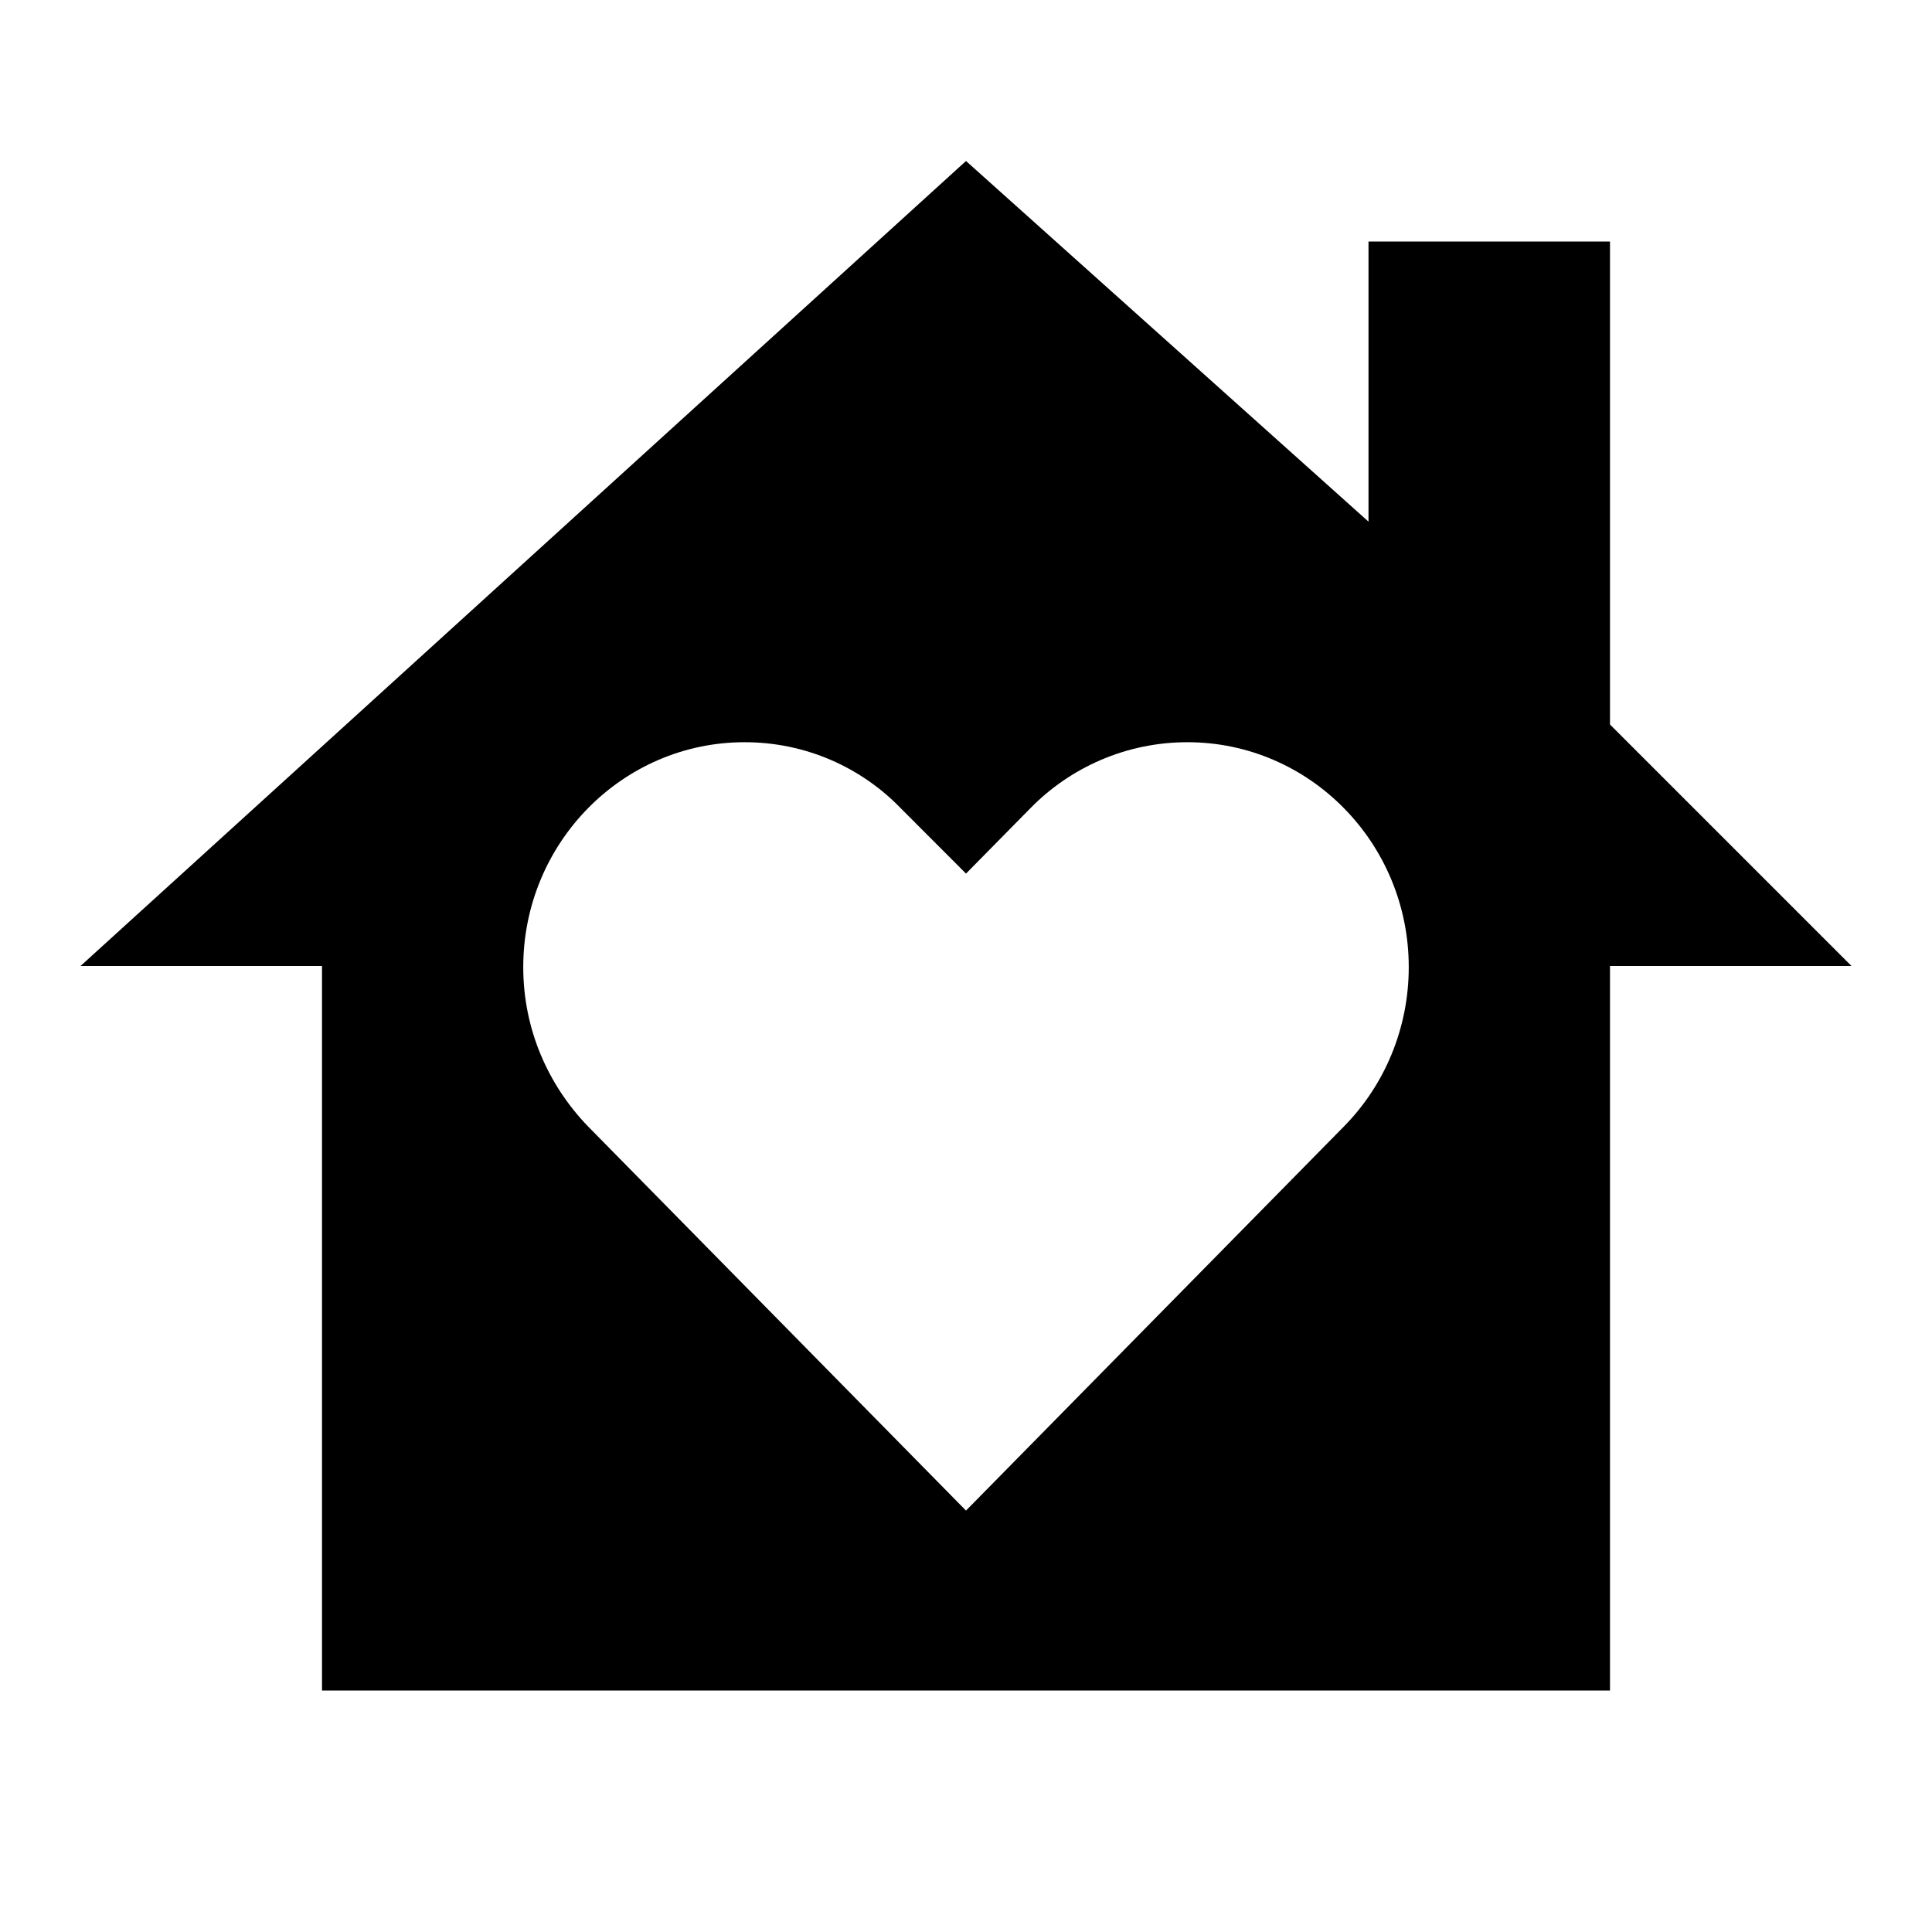 <?xml version="1.0" encoding="UTF-8" standalone="no"?>
<svg width="24px" height="24px" viewBox="0 0 24 24" version="1.1" xmlns="http://www.w3.org/2000/svg" xmlns:xlink="http://www.w3.org/1999/xlink" xmlns:sketch="http://www.bohemiancoding.com/sketch/ns">
    <!-- Generator: Sketch 3.4.4 (17249) - http://www.bohemiancoding.com/sketch -->
    <title>ic_family_24px</title>
    <desc>Created with Sketch.</desc>
    <defs></defs>
    <g id="Page-1" stroke="none" stroke-width="1" fill="none" fill-rule="evenodd" sketch:type="MSPage">
        <g id="Drawer-(SVG)-Copy" sketch:type="MSLayerGroup" transform="translate(-34, -21)" fill="#000000">
            <g id="ic_change_family_method-copy" transform="translate(34, 21)" sketch:type="MSShapeGroup">
                <g id="ic_family_24px">
                    <path d="M16.696,13.992 L12,18.765 L7.304,13.992 C6.808,13.478 6.5,12.785 6.5,12.014 C6.5,10.472 7.732,9.22 9.25,9.22 C10.009,9.22 10.702,9.533 11.196,10.047 L12,10.852 L12.804,10.036 C13.298,9.533 13.991,9.22 14.75,9.22 C16.268,9.22 17.5,10.472 17.5,12.014 C17.5,12.785 17.192,13.489 16.696,13.992 L16.696,13.992 Z M20,3 L17,3 L17,6.48 L12,2 L1,12 L4,12 L4,21 L20,21 L20,12 L23,12 L20,9 L20,3 Z" id="FamilyLibrary-(1)-Copy"></path>
                </g>
            </g>
        </g>
    </g>
</svg>